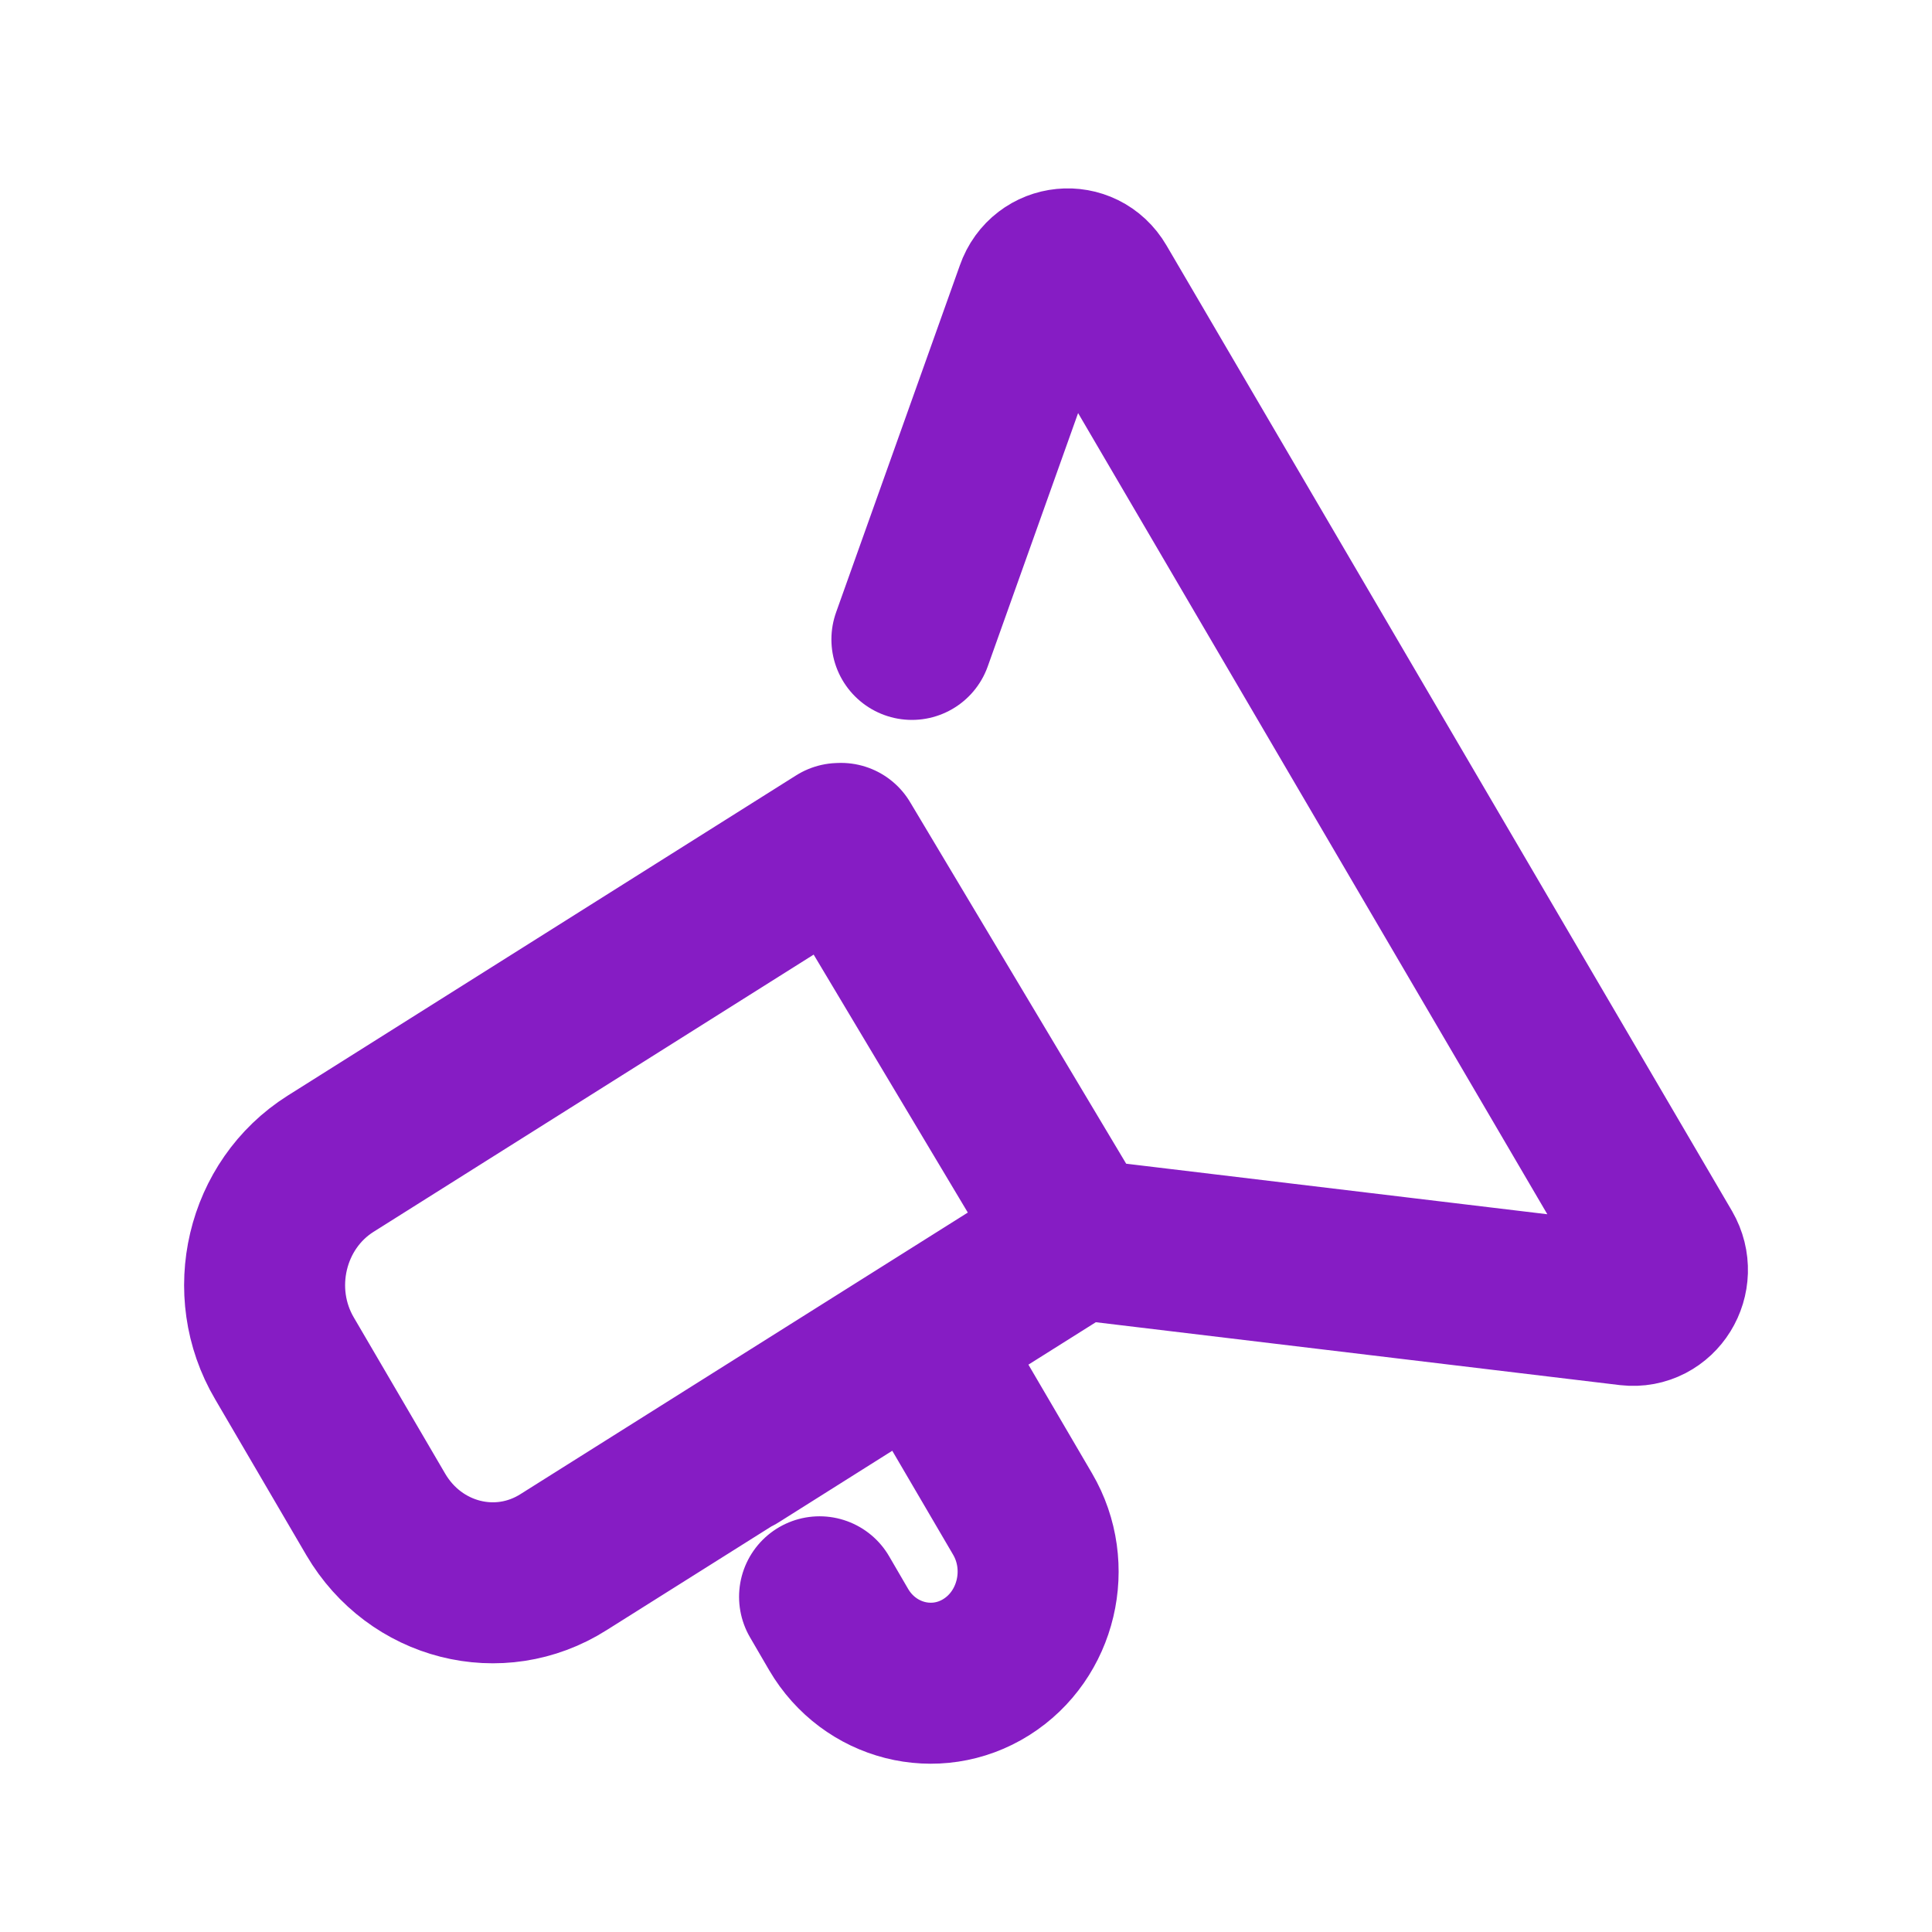 <svg width="24" height="24" viewBox="0 0 24 24" fill="none" xmlns="http://www.w3.org/2000/svg">
<path d="M10.423 10.478L4.106 14.457C3.303 14.964 3.046 16.048 3.535 16.876L4.668 18.813C5.157 19.646 6.202 19.912 7.001 19.405L13.38 15.39L20.239 16.213C20.592 16.253 20.834 15.862 20.651 15.546L13.627 3.553C13.443 3.237 12.988 3.282 12.867 3.628L11.328 7.943M10.181 19.836L10.418 20.243C10.8 20.895 11.623 21.106 12.253 20.709C12.882 20.313 13.085 19.46 12.703 18.808L11.425 16.625L9.14 18.065M10.447 10.477L13.38 15.385" stroke="#861CC4" stroke-width="2" stroke-linecap="round" stroke-linejoin="round"/>
</svg>
